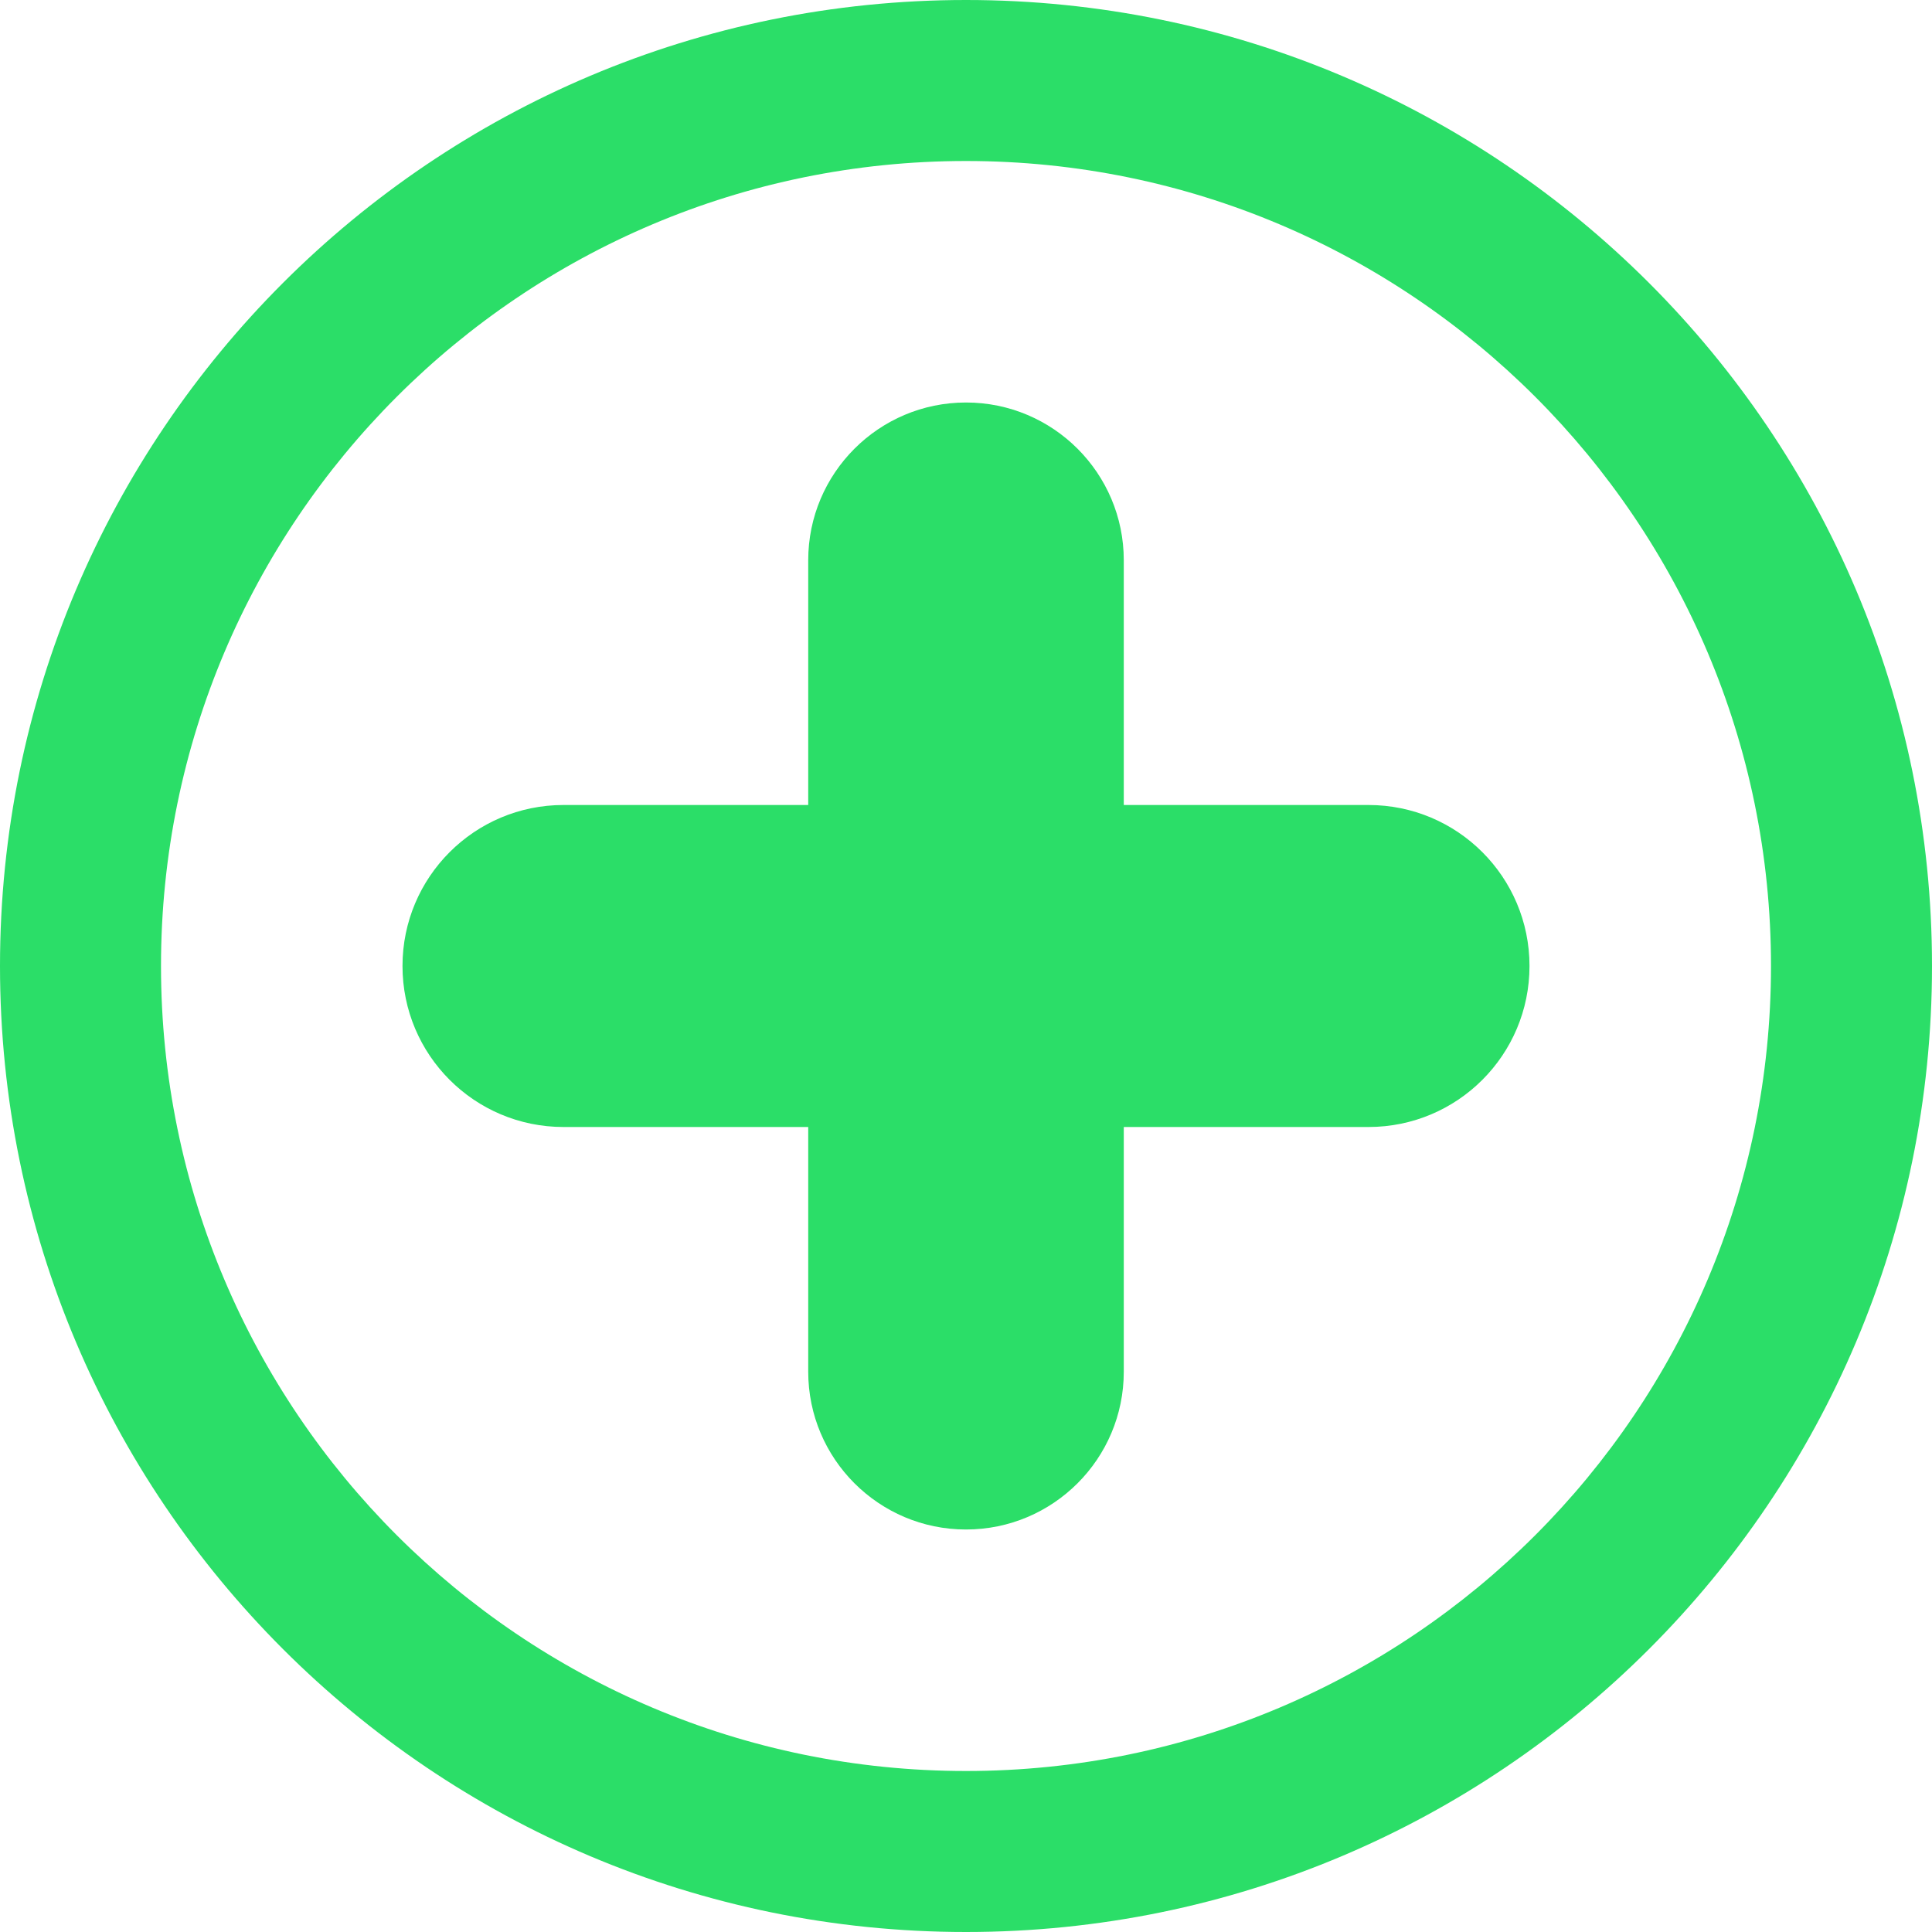 <svg width="24" height="24" viewBox="0 0 24 24" fill="none" xmlns="http://www.w3.org/2000/svg">
<path fill-rule="evenodd" clip-rule="evenodd" d="M12 24C18.627 24 24 18.627 24 12C24 5.373 18.627 0 12 0C5.373 0 0 5.373 0 12C0 18.627 5.373 24 12 24ZM12 22C17.523 22 22 17.523 22 12C22 6.477 17.523 2 12 2C6.477 2 2 6.477 2 12C2 17.523 6.477 22 12 22Z" fill="#2BDE68"/>
<path d="M13.96 6.96V10H17C18.105 10 19 10.895 19 12C19 13.105 18.105 14 17 14H13.96V17.04C13.96 18.122 13.082 19 12 19C10.918 19 10.04 18.122 10.04 17.04V14H7C5.895 14 5 13.105 5 12C5 10.895 5.895 10 7 10H10.04V6.96C10.04 5.878 10.918 5 12 5C13.082 5 13.96 5.878 13.96 6.96Z" fill="#2BDE68"/>
</svg>
